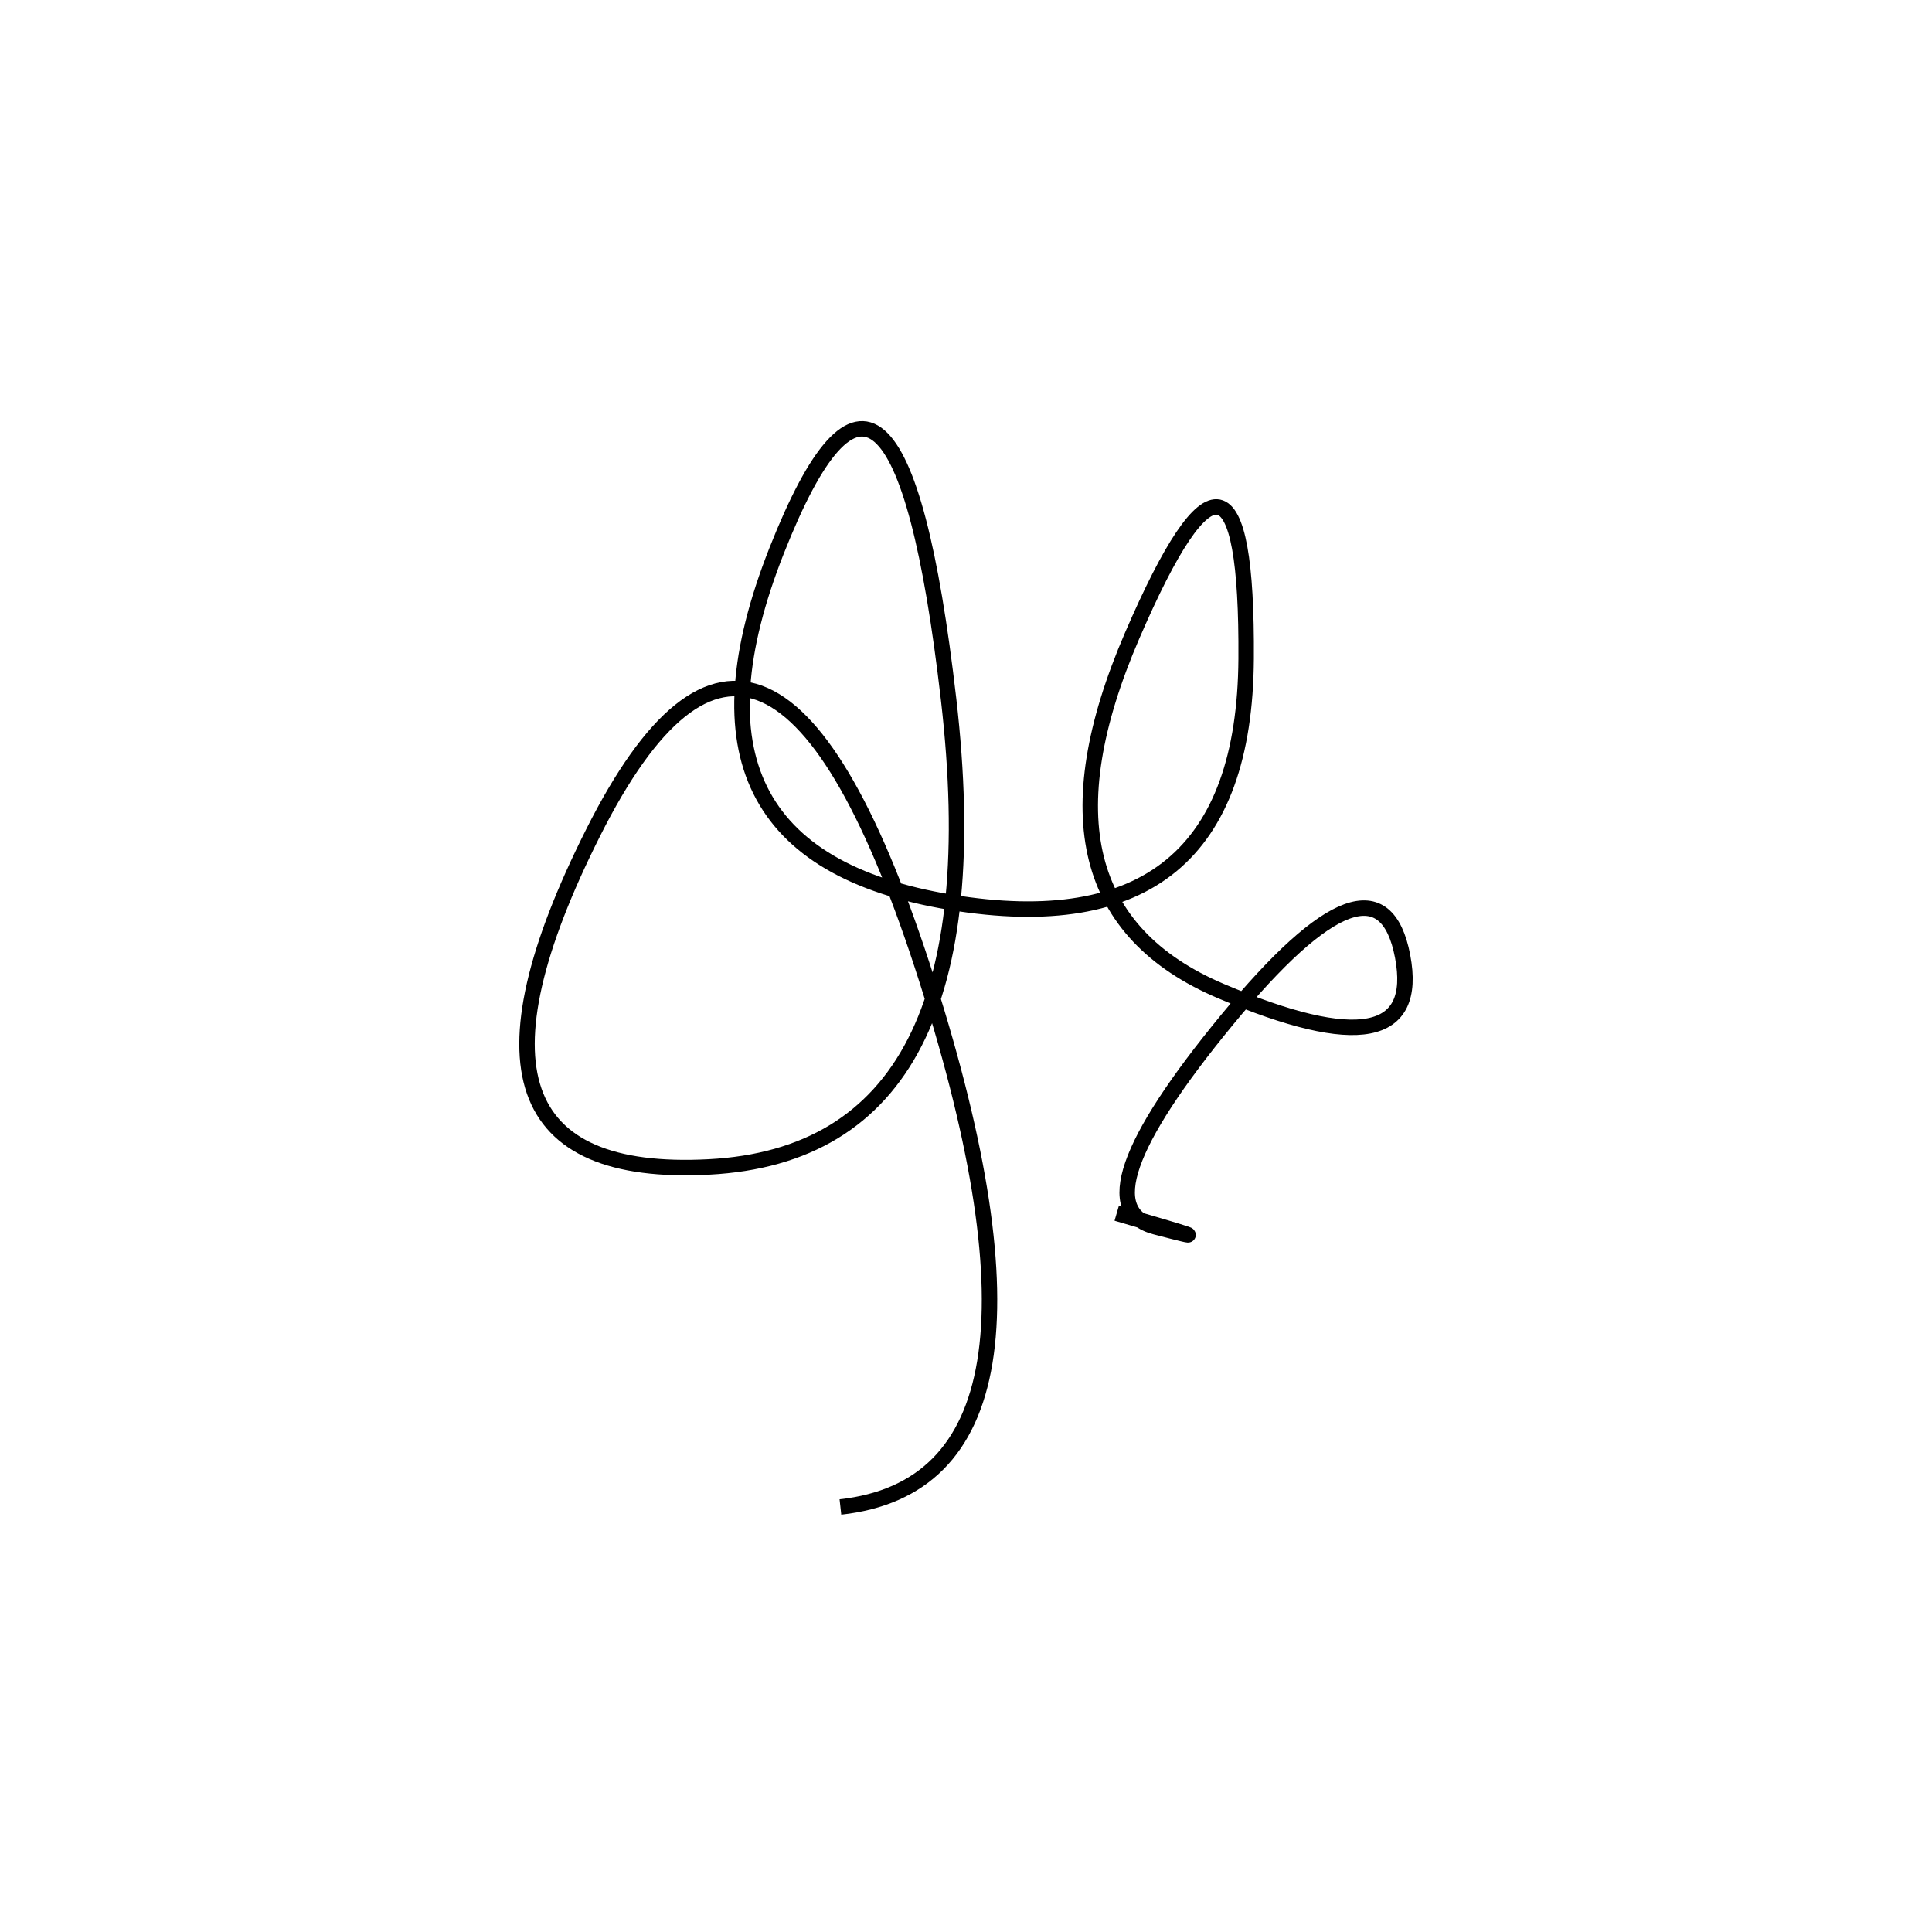 <svg xmlns="http://www.w3.org/2000/svg" viewBox="-12 -1 500 500"><rect x="-250" y="-250" width="1000" height="1000" fill="#fff"></rect><path d="M277 313 Q308 322 287 316.5 Q266 311 305.5 263 Q345 215 351 246.5 Q357 278 304 255.5 Q251 233 281 163.5 Q311 94 310.5 169.5 Q310 245 234 232.5 Q158 220 189 141.5 Q220 63 233.5 180 Q247 297 171.5 301 Q96 305 141.5 214.5 Q187 124 228 253 Q269 382 205.5 389" style="stroke:hsl(190, 91%, 58%); stroke-width:4px; fill: none;"></path></svg>